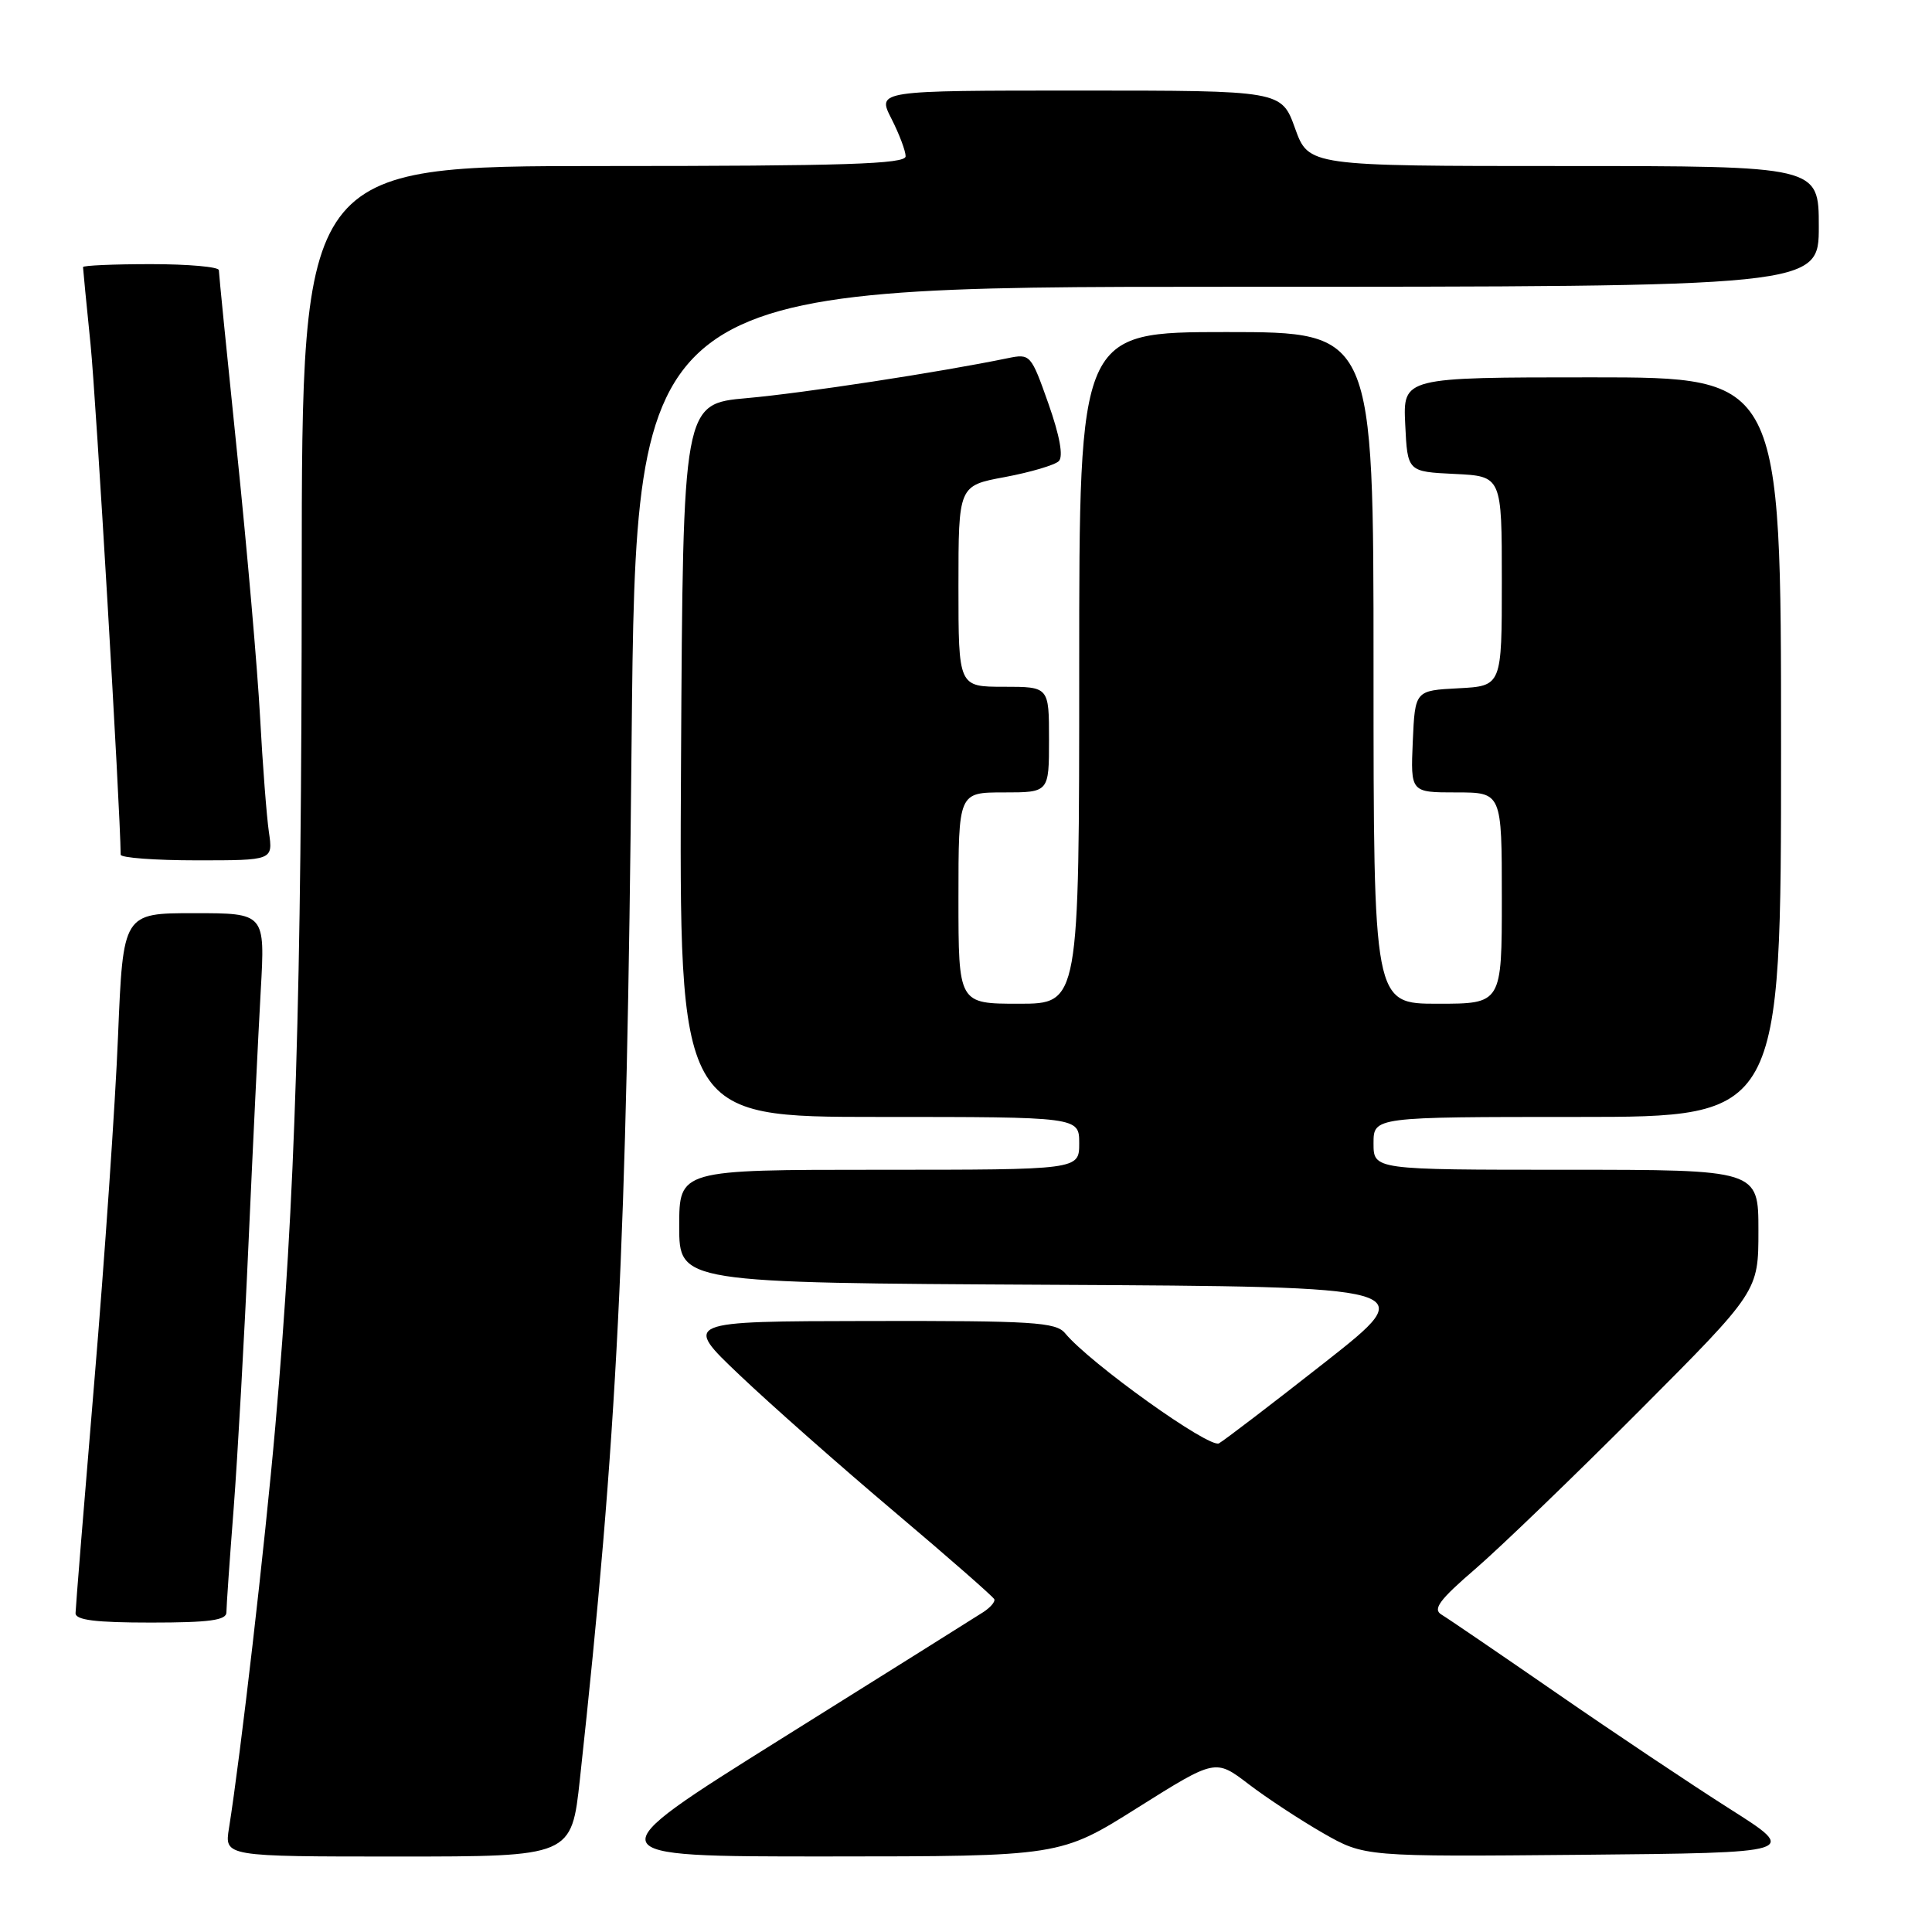 <?xml version="1.0" encoding="UTF-8" standalone="no"?>
<!DOCTYPE svg PUBLIC "-//W3C//DTD SVG 1.1//EN" "http://www.w3.org/Graphics/SVG/1.1/DTD/svg11.dtd" >
<svg xmlns="http://www.w3.org/2000/svg" xmlns:xlink="http://www.w3.org/1999/xlink" version="1.1" viewBox="0 0 256 256">
 <g >
 <path fill="currentColor"
d=" M 76.84 235.75 C 81.81 190.08 83.04 165.37 83.69 98.25 C 84.28 38.00 84.28 38.00 162.64 38.00 C 241.00 38.00 241.00 38.00 241.00 30.00 C 241.00 22.00 241.00 22.00 207.20 22.00 C 173.40 22.00 173.40 22.00 171.60 17.00 C 169.80 12.00 169.80 12.00 143.01 12.00 C 116.22 12.00 116.22 12.00 118.11 15.71 C 119.15 17.75 120.00 20.00 120.00 20.71 C 120.00 21.74 111.97 22.00 80.00 22.00 C 40.00 22.00 40.00 22.00 39.98 76.25 C 39.96 132.19 39.14 158.74 36.48 189.00 C 35.09 204.81 31.88 232.60 30.34 242.25 C 29.74 246.00 29.74 246.00 52.74 246.00 C 75.73 246.00 75.73 246.00 76.84 235.75 Z  M 150.77 239.51 C 161.05 233.05 161.05 233.05 165.45 236.41 C 167.86 238.25 172.31 241.17 175.32 242.90 C 180.80 246.03 180.80 246.03 209.59 245.77 C 238.38 245.50 238.38 245.50 229.18 239.67 C 224.13 236.46 213.80 229.56 206.24 224.33 C 198.68 219.11 191.82 214.43 191.00 213.94 C 189.81 213.23 190.72 211.99 195.50 207.88 C 198.80 205.03 208.59 195.60 217.25 186.91 C 233.00 171.11 233.00 171.11 233.00 163.06 C 233.00 155.00 233.00 155.00 207.50 155.00 C 182.00 155.00 182.00 155.00 182.00 151.50 C 182.00 148.00 182.00 148.00 209.00 148.00 C 236.00 148.00 236.00 148.00 236.00 99.00 C 236.00 50.00 236.00 50.00 210.95 50.00 C 185.90 50.00 185.90 50.00 186.20 56.25 C 186.50 62.50 186.50 62.50 192.75 62.80 C 199.00 63.10 199.00 63.10 199.00 77.00 C 199.00 90.90 199.00 90.90 193.25 91.20 C 187.50 91.50 187.50 91.50 187.20 98.25 C 186.91 105.00 186.91 105.00 192.95 105.00 C 199.00 105.00 199.00 105.00 199.00 119.00 C 199.00 133.00 199.00 133.00 190.50 133.00 C 182.00 133.00 182.00 133.00 182.00 88.50 C 182.00 44.00 182.00 44.00 162.50 44.00 C 143.00 44.00 143.00 44.00 143.00 88.50 C 143.00 133.00 143.00 133.00 135.00 133.00 C 127.00 133.00 127.00 133.00 127.00 119.00 C 127.00 105.00 127.00 105.00 133.00 105.00 C 139.00 105.00 139.00 105.00 139.00 98.00 C 139.00 91.00 139.00 91.00 133.00 91.00 C 127.00 91.00 127.00 91.00 127.00 77.68 C 127.00 64.35 127.00 64.35 133.17 63.21 C 136.57 62.57 139.78 61.62 140.30 61.10 C 140.92 60.48 140.42 57.74 138.92 53.48 C 136.61 46.95 136.52 46.85 133.54 47.46 C 124.53 49.32 106.43 52.09 99.00 52.75 C 90.50 53.50 90.50 53.50 90.24 100.75 C 89.98 148.00 89.98 148.00 116.49 148.00 C 143.00 148.00 143.00 148.00 143.00 151.50 C 143.00 155.00 143.00 155.00 116.50 155.00 C 90.00 155.00 90.00 155.00 90.00 162.49 C 90.00 169.98 90.00 169.98 139.15 170.24 C 188.29 170.50 188.29 170.50 175.58 180.50 C 168.58 186.00 162.26 190.83 161.52 191.25 C 160.25 191.96 144.42 180.64 141.13 176.66 C 139.92 175.19 136.88 175.00 115.13 175.04 C 90.50 175.08 90.50 175.08 98.00 182.20 C 102.12 186.12 111.35 194.27 118.50 200.31 C 125.65 206.35 131.61 211.57 131.75 211.91 C 131.89 212.24 131.22 213.02 130.25 213.64 C 129.29 214.26 117.27 221.80 103.55 230.38 C 78.60 246.00 78.60 246.00 109.55 245.99 C 140.50 245.98 140.50 245.98 150.77 239.51 Z  M 30.00 213.65 C 30.00 212.90 30.43 206.71 30.96 199.90 C 31.48 193.08 32.38 177.15 32.94 164.50 C 33.51 151.85 34.23 136.89 34.55 131.25 C 35.13 121.00 35.13 121.00 25.72 121.00 C 16.31 121.00 16.31 121.00 15.64 137.28 C 15.28 146.23 13.86 166.81 12.50 183.03 C 11.14 199.24 10.02 213.06 10.01 213.75 C 10.00 214.67 12.66 215.00 20.00 215.00 C 27.75 215.00 30.00 214.69 30.00 213.65 Z  M 35.63 110.25 C 35.33 108.19 34.80 101.33 34.46 95.00 C 34.12 88.67 32.75 72.95 31.42 60.05 C 30.09 47.15 29.00 36.24 29.00 35.80 C 29.00 35.36 24.95 35.00 20.00 35.00 C 15.05 35.00 11.00 35.18 11.00 35.39 C 11.00 35.61 11.45 40.22 12.00 45.64 C 12.73 52.91 15.93 107.07 15.99 113.25 C 16.00 113.66 20.54 114.00 26.09 114.00 C 36.18 114.00 36.18 114.00 35.63 110.25 Z "/>
</g>
</svg>